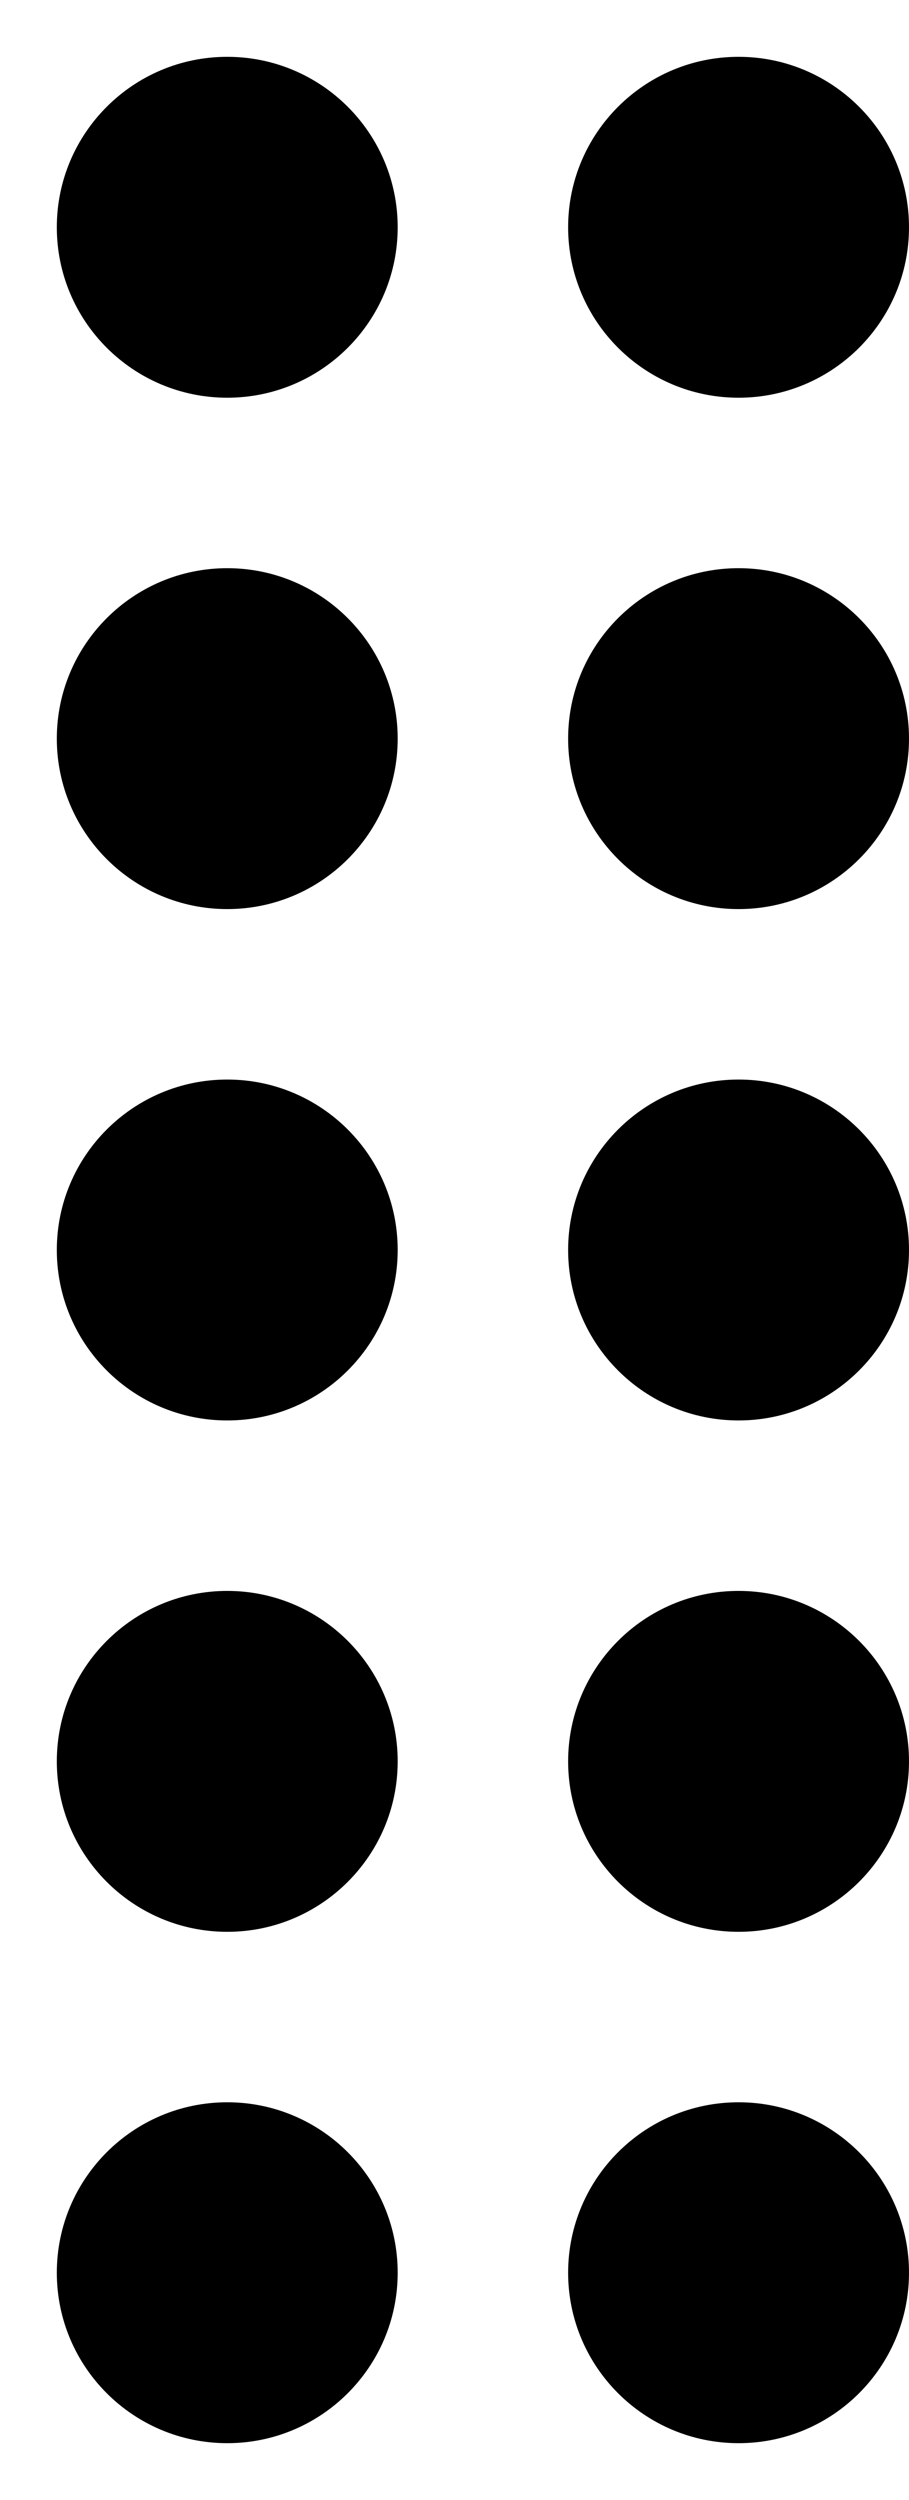 ﻿<?xml version="1.0" encoding="utf-8"?>
<svg version="1.1" xmlns:xlink="http://www.w3.org/1999/xlink" width="8px" height="22px" xmlns="http://www.w3.org/2000/svg">
  <defs>
    <pattern id="BGPattern" patternUnits="userSpaceOnUse" alignment="0 0" imageRepeat="None" />
    <mask fill="white" id="Clip5710">
      <path d="M 3.5 2  C 3.5 2.828  2.828 3.5  2 3.5  C 1.172 3.5  0.5 2.828  0.5 2  C 0.5 1.172  1.172 0.5  2 0.5  C 2.828 0.5  3.5 1.172  3.5 2  Z M 8 2  C 8 2.828  7.328 3.5  6.5 3.5  C 5.672 3.5  5 2.828  5 2  C 5 1.172  5.672 0.5  6.5 0.5  C 7.328 0.5  8 1.172  8 2  Z M 3.5 6.5  C 3.5 7.328  2.828 8  2 8  C 1.172 8  0.5 7.328  0.5 6.5  C 0.5 5.672  1.172 5  2 5  C 2.828 5  3.5 5.672  3.5 6.5  Z M 8 6.5  C 8 7.328  7.328 8  6.5 8  C 5.672 8  5 7.328  5 6.5  C 5 5.672  5.672 5  6.5 5  C 7.328 5  8 5.672  8 6.5  Z M 3.5 11  C 3.5 11.828  2.828 12.5  2 12.5  C 1.172 12.5  0.5 11.828  0.5 11  C 0.5 10.172  1.172 9.5  2 9.5  C 2.828 9.5  3.5 10.172  3.5 11  Z M 8 11  C 8 11.828  7.328 12.5  6.5 12.5  C 5.672 12.5  5 11.828  5 11  C 5 10.172  5.672 9.5  6.5 9.5  C 7.328 9.5  8 10.172  8 11  Z M 3.5 15.5  C 3.5 16.328  2.828 17  2 17  C 1.172 17  0.5 16.328  0.5 15.5  C 0.5 14.672  1.172 14  2 14  C 2.828 14  3.5 14.672  3.5 15.5  Z M 8 15.5  C 8 16.328  7.328 17  6.5 17  C 5.672 17  5 16.328  5 15.5  C 5 14.672  5.672 14  6.5 14  C 7.328 14  8 14.672  8 15.5  Z M 3.5 20  C 3.5 20.828  2.828 21.5  2 21.5  C 1.172 21.5  0.5 20.828  0.5 20  C 0.5 19.172  1.172 18.5  2 18.5  C 2.828 18.5  3.5 19.172  3.5 20  Z M 8 20  C 8 20.828  7.328 21.5  6.5 21.5  C 5.672 21.5  5 20.828  5 20  C 5 19.172  5.672 18.5  6.5 18.5  C 7.328 18.5  8 19.172  8 20  Z " fill-rule="evenodd" />
    </mask>
  </defs>
  <g>
    <path d="M 3.5 2  C 3.5 2.828  2.828 3.5  2 3.5  C 1.172 3.5  0.5 2.828  0.5 2  C 0.5 1.172  1.172 0.5  2 0.5  C 2.828 0.5  3.5 1.172  3.5 2  Z M 8 2  C 8 2.828  7.328 3.5  6.5 3.5  C 5.672 3.5  5 2.828  5 2  C 5 1.172  5.672 0.5  6.5 0.5  C 7.328 0.5  8 1.172  8 2  Z M 3.5 6.5  C 3.5 7.328  2.828 8  2 8  C 1.172 8  0.5 7.328  0.5 6.5  C 0.5 5.672  1.172 5  2 5  C 2.828 5  3.5 5.672  3.5 6.5  Z M 8 6.5  C 8 7.328  7.328 8  6.5 8  C 5.672 8  5 7.328  5 6.5  C 5 5.672  5.672 5  6.5 5  C 7.328 5  8 5.672  8 6.5  Z M 3.5 11  C 3.5 11.828  2.828 12.5  2 12.5  C 1.172 12.5  0.5 11.828  0.5 11  C 0.5 10.172  1.172 9.5  2 9.5  C 2.828 9.5  3.5 10.172  3.5 11  Z M 8 11  C 8 11.828  7.328 12.5  6.5 12.5  C 5.672 12.5  5 11.828  5 11  C 5 10.172  5.672 9.5  6.5 9.5  C 7.328 9.5  8 10.172  8 11  Z M 3.5 15.5  C 3.5 16.328  2.828 17  2 17  C 1.172 17  0.5 16.328  0.5 15.5  C 0.5 14.672  1.172 14  2 14  C 2.828 14  3.5 14.672  3.5 15.5  Z M 8 15.5  C 8 16.328  7.328 17  6.5 17  C 5.672 17  5 16.328  5 15.5  C 5 14.672  5.672 14  6.5 14  C 7.328 14  8 14.672  8 15.5  Z M 3.5 20  C 3.5 20.828  2.828 21.5  2 21.5  C 1.172 21.5  0.5 20.828  0.5 20  C 0.5 19.172  1.172 18.5  2 18.5  C 2.828 18.5  3.5 19.172  3.5 20  Z M 8 20  C 8 20.828  7.328 21.5  6.5 21.5  C 5.672 21.5  5 20.828  5 20  C 5 19.172  5.672 18.5  6.5 18.5  C 7.328 18.5  8 19.172  8 20  Z " fill-rule="nonzero" fill="rgba(0, 0, 0, 1)" stroke="none" class="fill" />
    <path d="M 3.5 2  C 3.5 2.828  2.828 3.5  2 3.5  C 1.172 3.5  0.5 2.828  0.5 2  C 0.5 1.172  1.172 0.5  2 0.5  C 2.828 0.5  3.5 1.172  3.5 2  Z " stroke-width="0" stroke-dasharray="0" stroke="rgba(255, 255, 255, 0)" fill="none" class="stroke" mask="url(#Clip5710)" />
    <path d="M 8 2  C 8 2.828  7.328 3.5  6.5 3.5  C 5.672 3.5  5 2.828  5 2  C 5 1.172  5.672 0.5  6.5 0.5  C 7.328 0.5  8 1.172  8 2  Z " stroke-width="0" stroke-dasharray="0" stroke="rgba(255, 255, 255, 0)" fill="none" class="stroke" mask="url(#Clip5710)" />
    <path d="M 3.5 6.5  C 3.5 7.328  2.828 8  2 8  C 1.172 8  0.5 7.328  0.5 6.5  C 0.5 5.672  1.172 5  2 5  C 2.828 5  3.5 5.672  3.5 6.5  Z " stroke-width="0" stroke-dasharray="0" stroke="rgba(255, 255, 255, 0)" fill="none" class="stroke" mask="url(#Clip5710)" />
    <path d="M 8 6.5  C 8 7.328  7.328 8  6.5 8  C 5.672 8  5 7.328  5 6.5  C 5 5.672  5.672 5  6.5 5  C 7.328 5  8 5.672  8 6.5  Z " stroke-width="0" stroke-dasharray="0" stroke="rgba(255, 255, 255, 0)" fill="none" class="stroke" mask="url(#Clip5710)" />
    <path d="M 3.5 11  C 3.5 11.828  2.828 12.5  2 12.5  C 1.172 12.5  0.5 11.828  0.5 11  C 0.5 10.172  1.172 9.5  2 9.5  C 2.828 9.5  3.5 10.172  3.5 11  Z " stroke-width="0" stroke-dasharray="0" stroke="rgba(255, 255, 255, 0)" fill="none" class="stroke" mask="url(#Clip5710)" />
    <path d="M 8 11  C 8 11.828  7.328 12.5  6.5 12.5  C 5.672 12.5  5 11.828  5 11  C 5 10.172  5.672 9.5  6.5 9.5  C 7.328 9.5  8 10.172  8 11  Z " stroke-width="0" stroke-dasharray="0" stroke="rgba(255, 255, 255, 0)" fill="none" class="stroke" mask="url(#Clip5710)" />
    <path d="M 3.5 15.5  C 3.5 16.328  2.828 17  2 17  C 1.172 17  0.5 16.328  0.5 15.5  C 0.5 14.672  1.172 14  2 14  C 2.828 14  3.5 14.672  3.5 15.5  Z " stroke-width="0" stroke-dasharray="0" stroke="rgba(255, 255, 255, 0)" fill="none" class="stroke" mask="url(#Clip5710)" />
    <path d="M 8 15.5  C 8 16.328  7.328 17  6.5 17  C 5.672 17  5 16.328  5 15.5  C 5 14.672  5.672 14  6.5 14  C 7.328 14  8 14.672  8 15.5  Z " stroke-width="0" stroke-dasharray="0" stroke="rgba(255, 255, 255, 0)" fill="none" class="stroke" mask="url(#Clip5710)" />
    <path d="M 3.5 20  C 3.5 20.828  2.828 21.5  2 21.5  C 1.172 21.5  0.5 20.828  0.5 20  C 0.5 19.172  1.172 18.5  2 18.5  C 2.828 18.5  3.5 19.172  3.5 20  Z " stroke-width="0" stroke-dasharray="0" stroke="rgba(255, 255, 255, 0)" fill="none" class="stroke" mask="url(#Clip5710)" />
    <path d="M 8 20  C 8 20.828  7.328 21.5  6.5 21.5  C 5.672 21.5  5 20.828  5 20  C 5 19.172  5.672 18.5  6.5 18.5  C 7.328 18.5  8 19.172  8 20  Z " stroke-width="0" stroke-dasharray="0" stroke="rgba(255, 255, 255, 0)" fill="none" class="stroke" mask="url(#Clip5710)" />
  </g>
</svg>